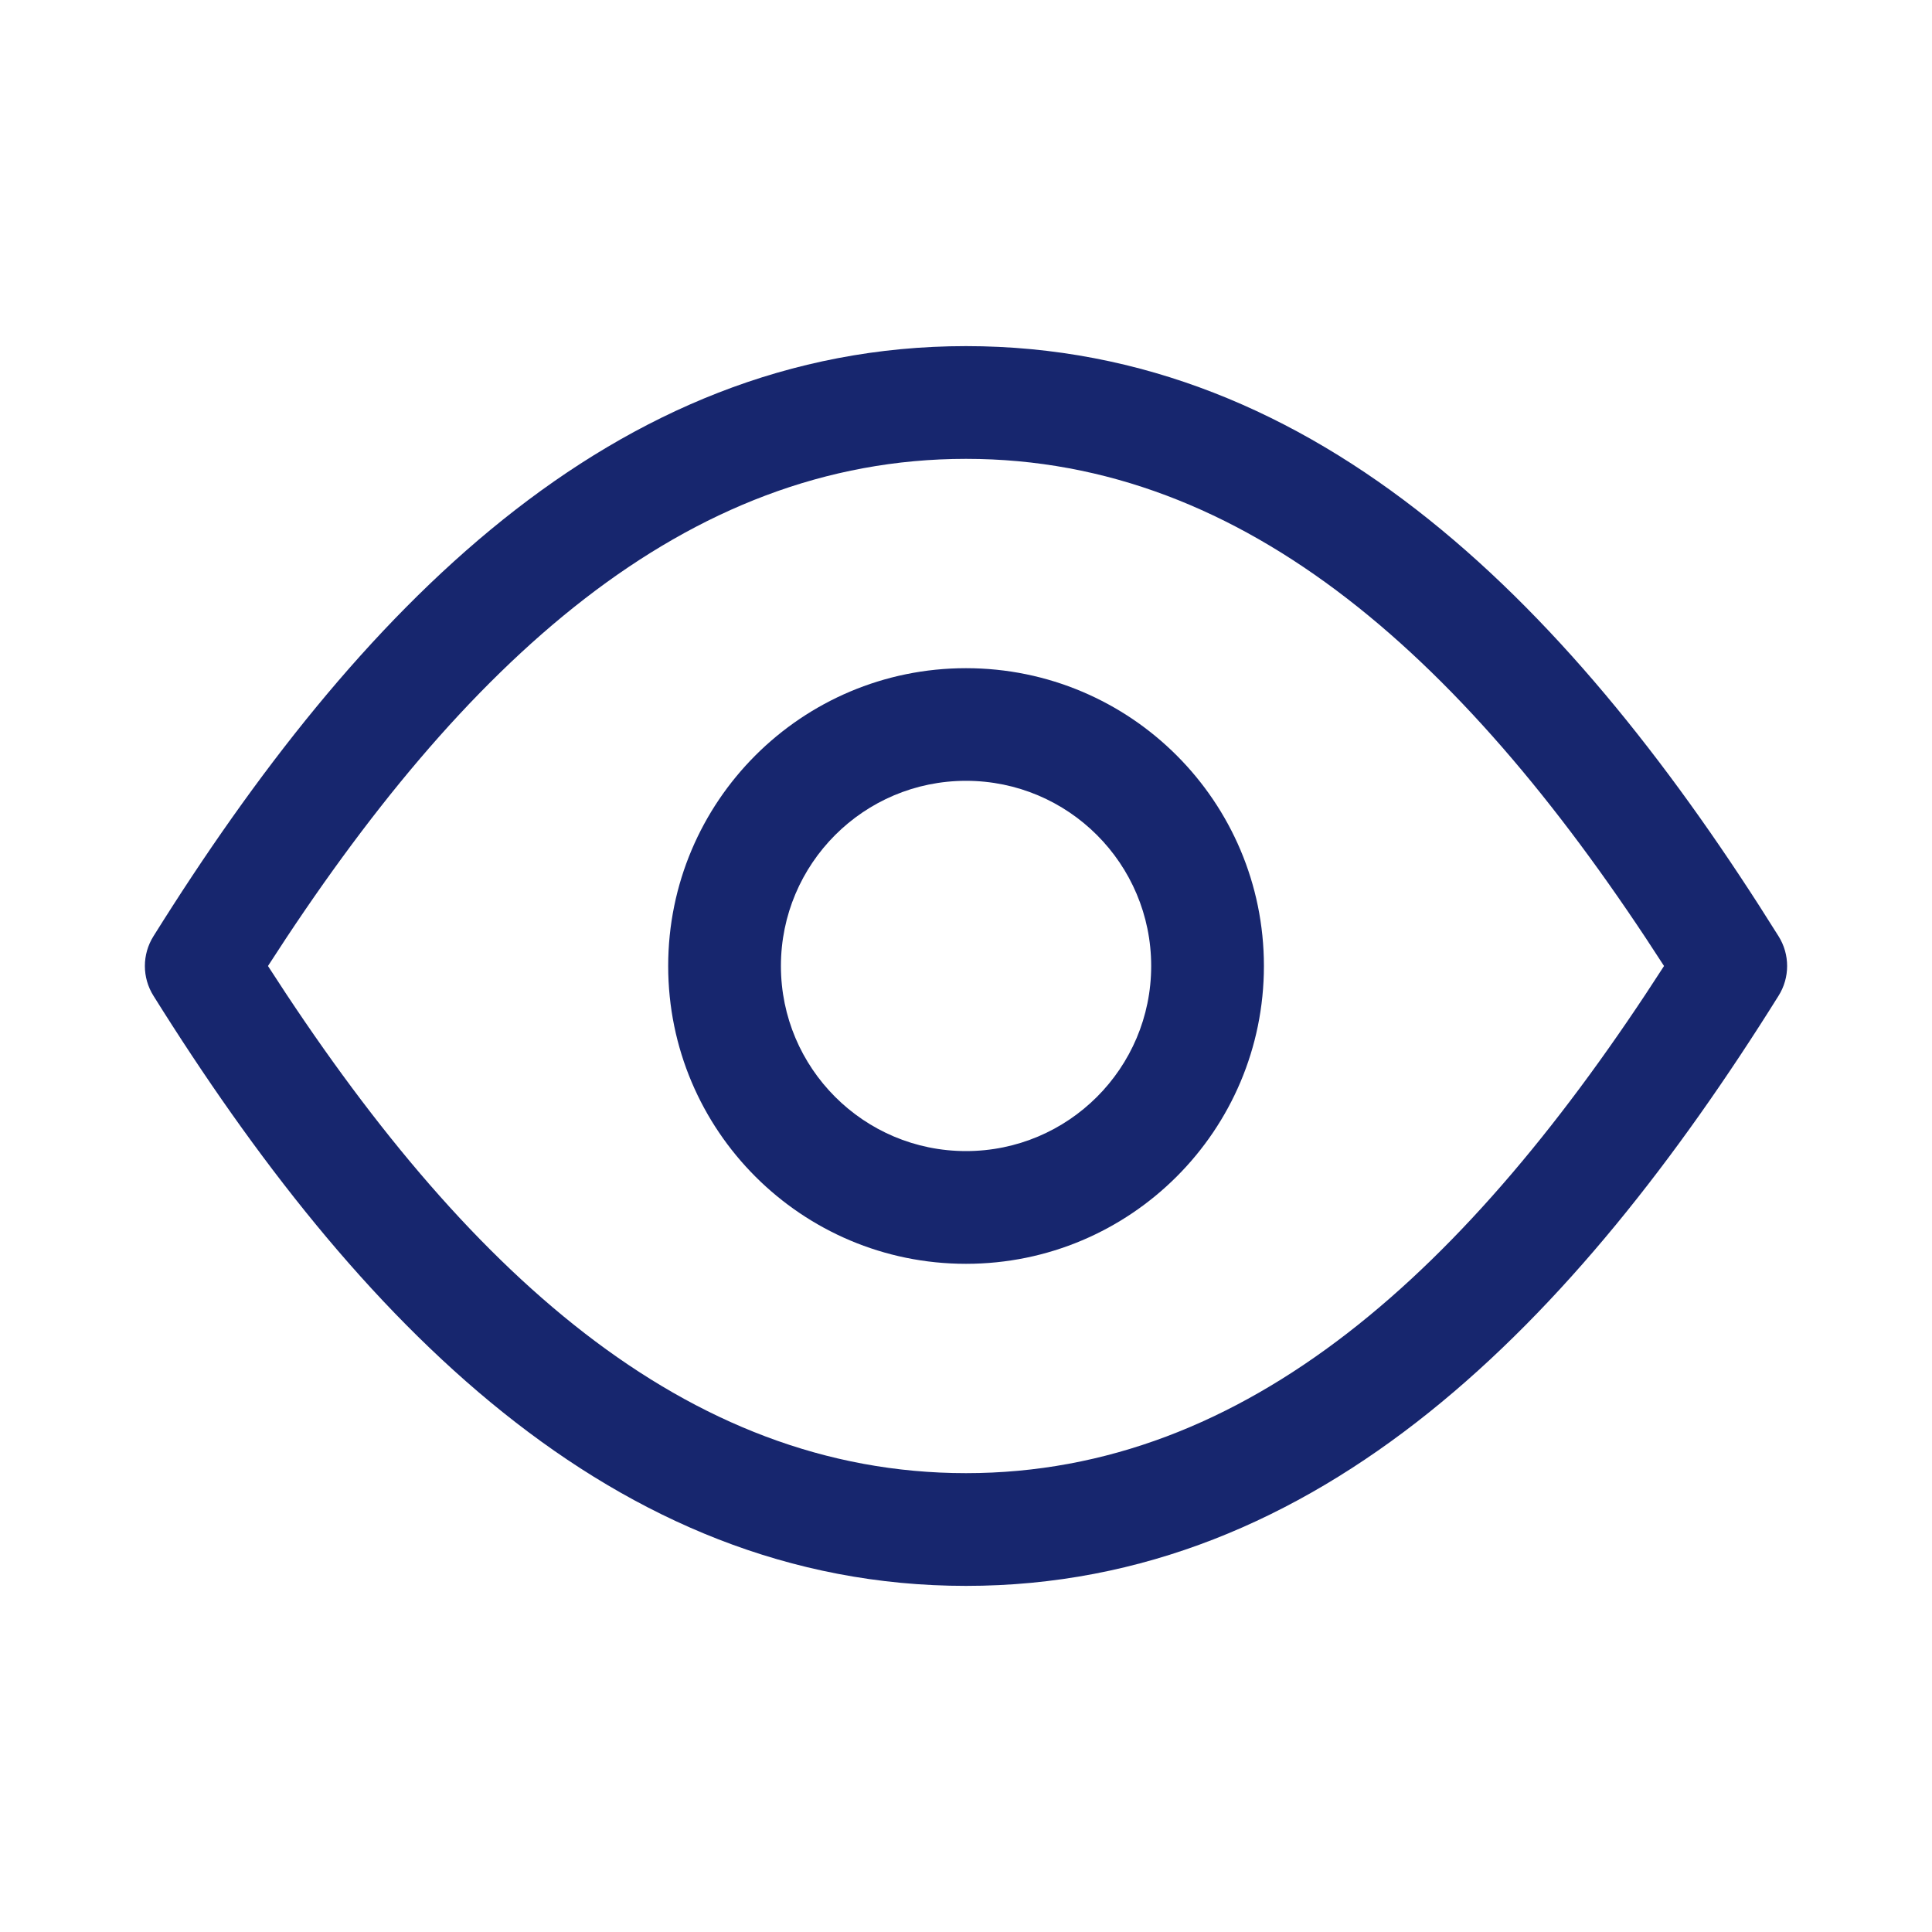 <svg width="20" height="20" viewBox="0 0 20 20" fill="none" xmlns="http://www.w3.org/2000/svg">
<path fill-rule="evenodd" clip-rule="evenodd" d="M2.774 10C4.794 13.139 7.089 15.25 10 15.25C12.911 15.25 15.206 13.139 17.226 10C15.206 6.861 12.911 4.75 10 4.75C7.089 4.75 4.794 6.861 2.774 10ZM1.589 9.691C3.687 6.333 6.339 3.583 10 3.583C13.661 3.583 16.313 6.333 18.411 9.691C18.53 9.88 18.53 10.12 18.411 10.309C16.313 13.667 13.661 16.417 10 16.417C6.339 16.417 3.687 13.667 1.589 10.309C1.47 10.12 1.47 9.88 1.589 9.691Z" fill="#17266E"/>
<path fill-rule="evenodd" clip-rule="evenodd" d="M10 8.083C8.942 8.083 8.084 8.941 8.084 10C8.084 11.058 8.942 11.916 10 11.916C11.059 11.916 11.917 11.058 11.917 10C11.917 8.941 11.059 8.083 10 8.083ZM6.917 10C6.917 8.297 8.297 6.917 10 6.917C11.703 6.917 13.084 8.297 13.084 10C13.084 11.703 11.703 13.083 10 13.083C8.297 13.083 6.917 11.703 6.917 10Z" fill="#17266E"/>
</svg>
